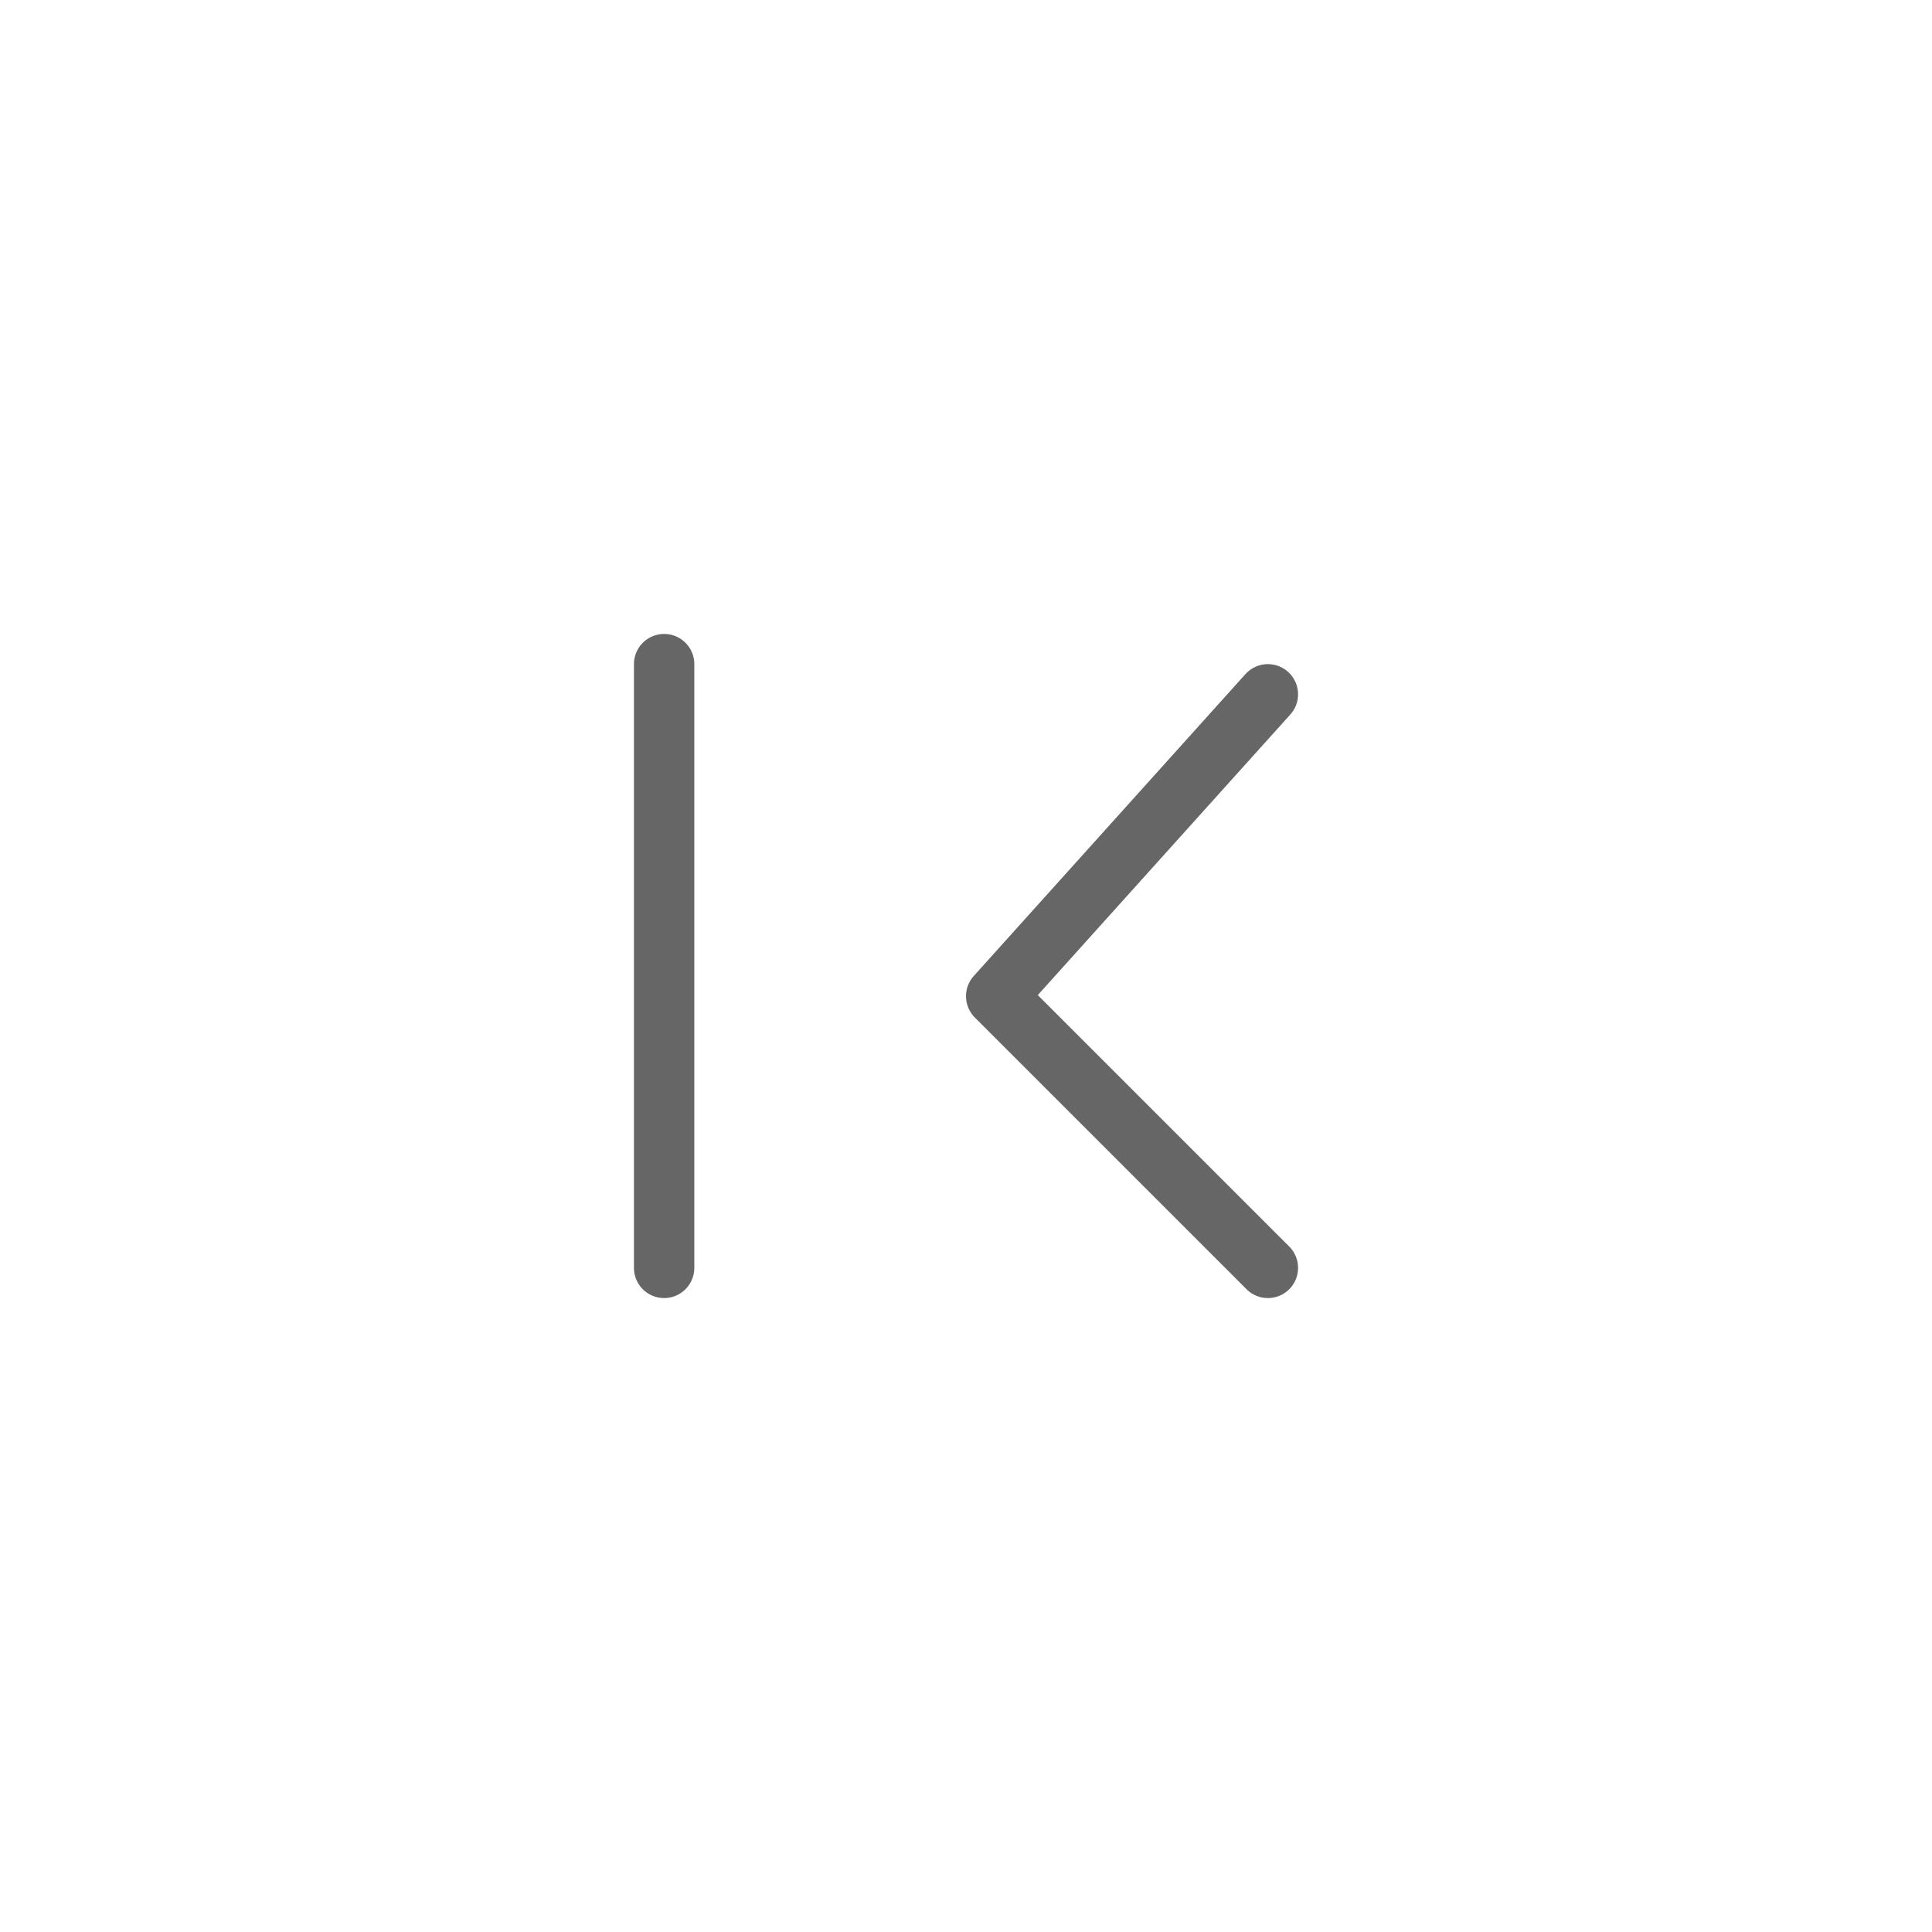 <svg xmlns="http://www.w3.org/2000/svg" width="32" height="32" viewBox="0 0 32 32" fill="none">
  <path d="M21 11.5L16.5 16.5L21 21" stroke="#666666" stroke-linecap="round" stroke-linejoin="round"/>
  <path d="M11 11L11 21" stroke="#666666" stroke-linecap="round"/>
</svg>